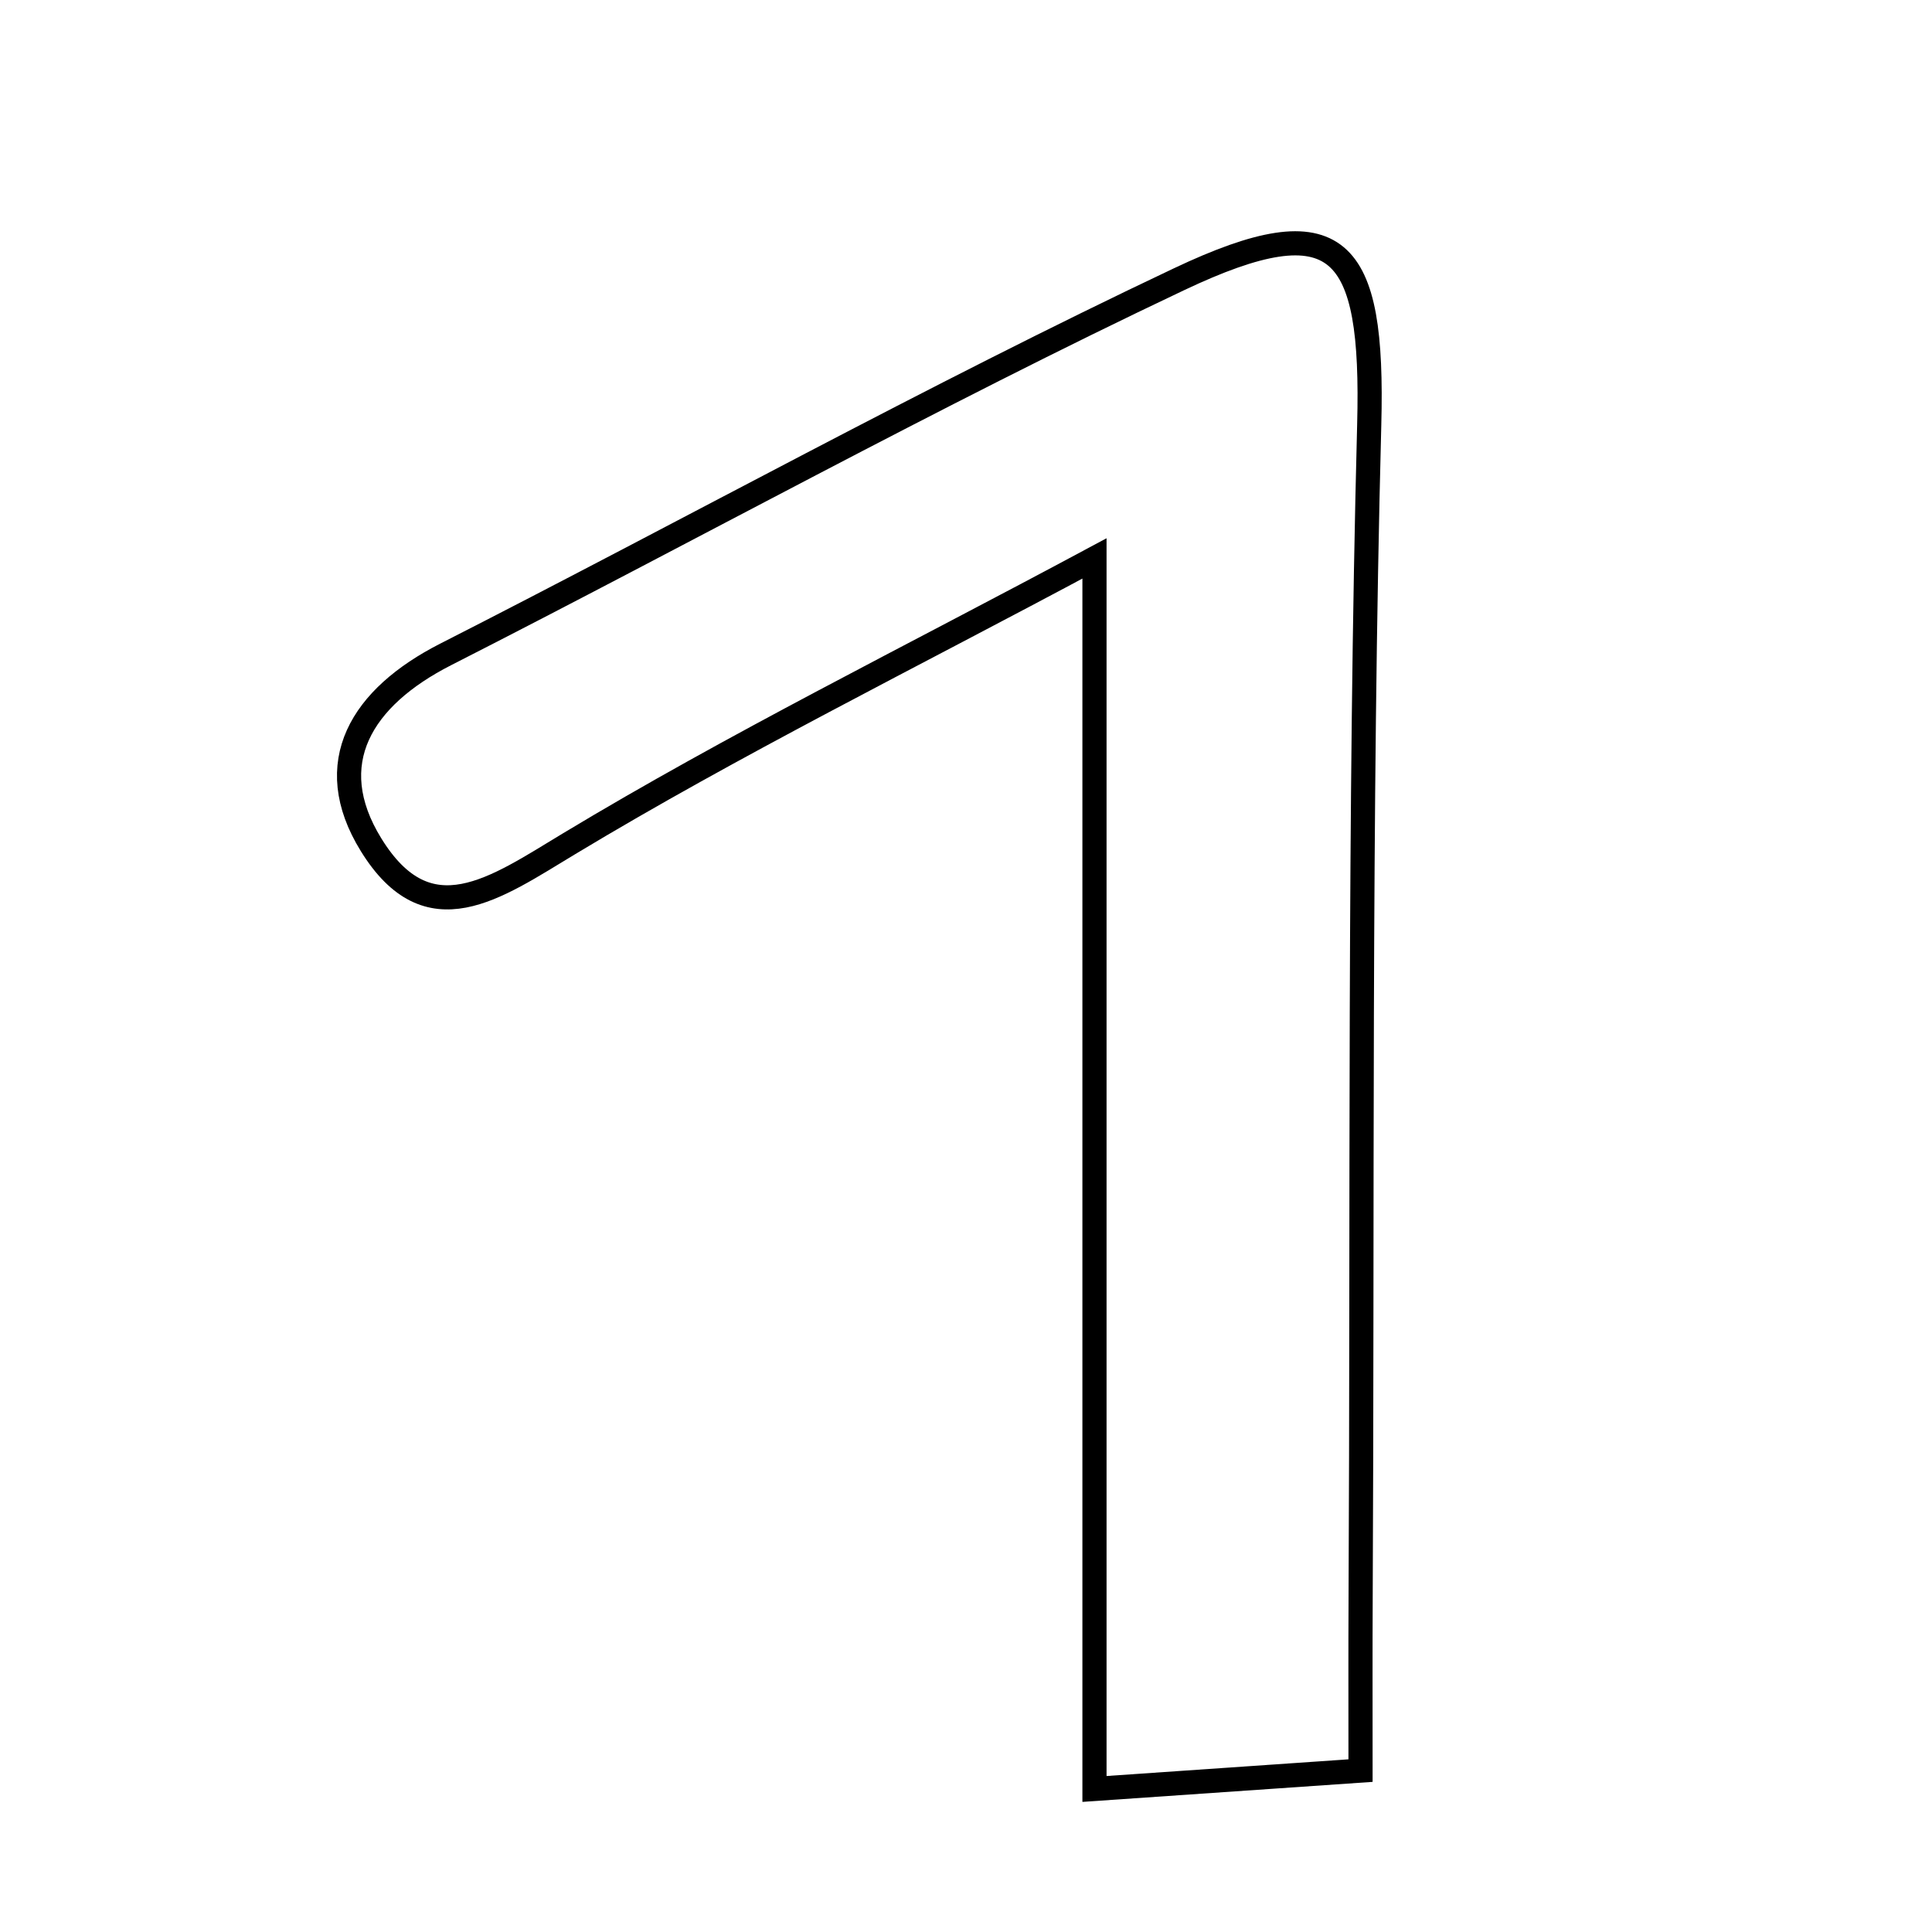<svg xmlns="http://www.w3.org/2000/svg" viewBox="0.0 0.0 24.0 24.0" height="200px" width="200px"><path fill="none" stroke="black" stroke-width=".3" stroke-opacity="1.0"  filling="0" d="M14.648 3.468 C16.638 2.526 17.067 3.055 17.009 5.275 C16.882 10.151 16.927 15.033 16.902 19.912 C16.899 20.482 16.901 21.053 16.901 21.995 C15.74 22.075 14.69 22.147 13.596 22.223 C13.596 17.025 13.596 12.2 13.596 6.937 C11.275 8.182 9.121 9.245 7.07 10.481 C6.15 11.035 5.32 11.646 4.609 10.493 C3.983 9.478 4.493 8.661 5.535 8.13 C8.576 6.582 11.565 4.927 14.648 3.468"></path></svg>